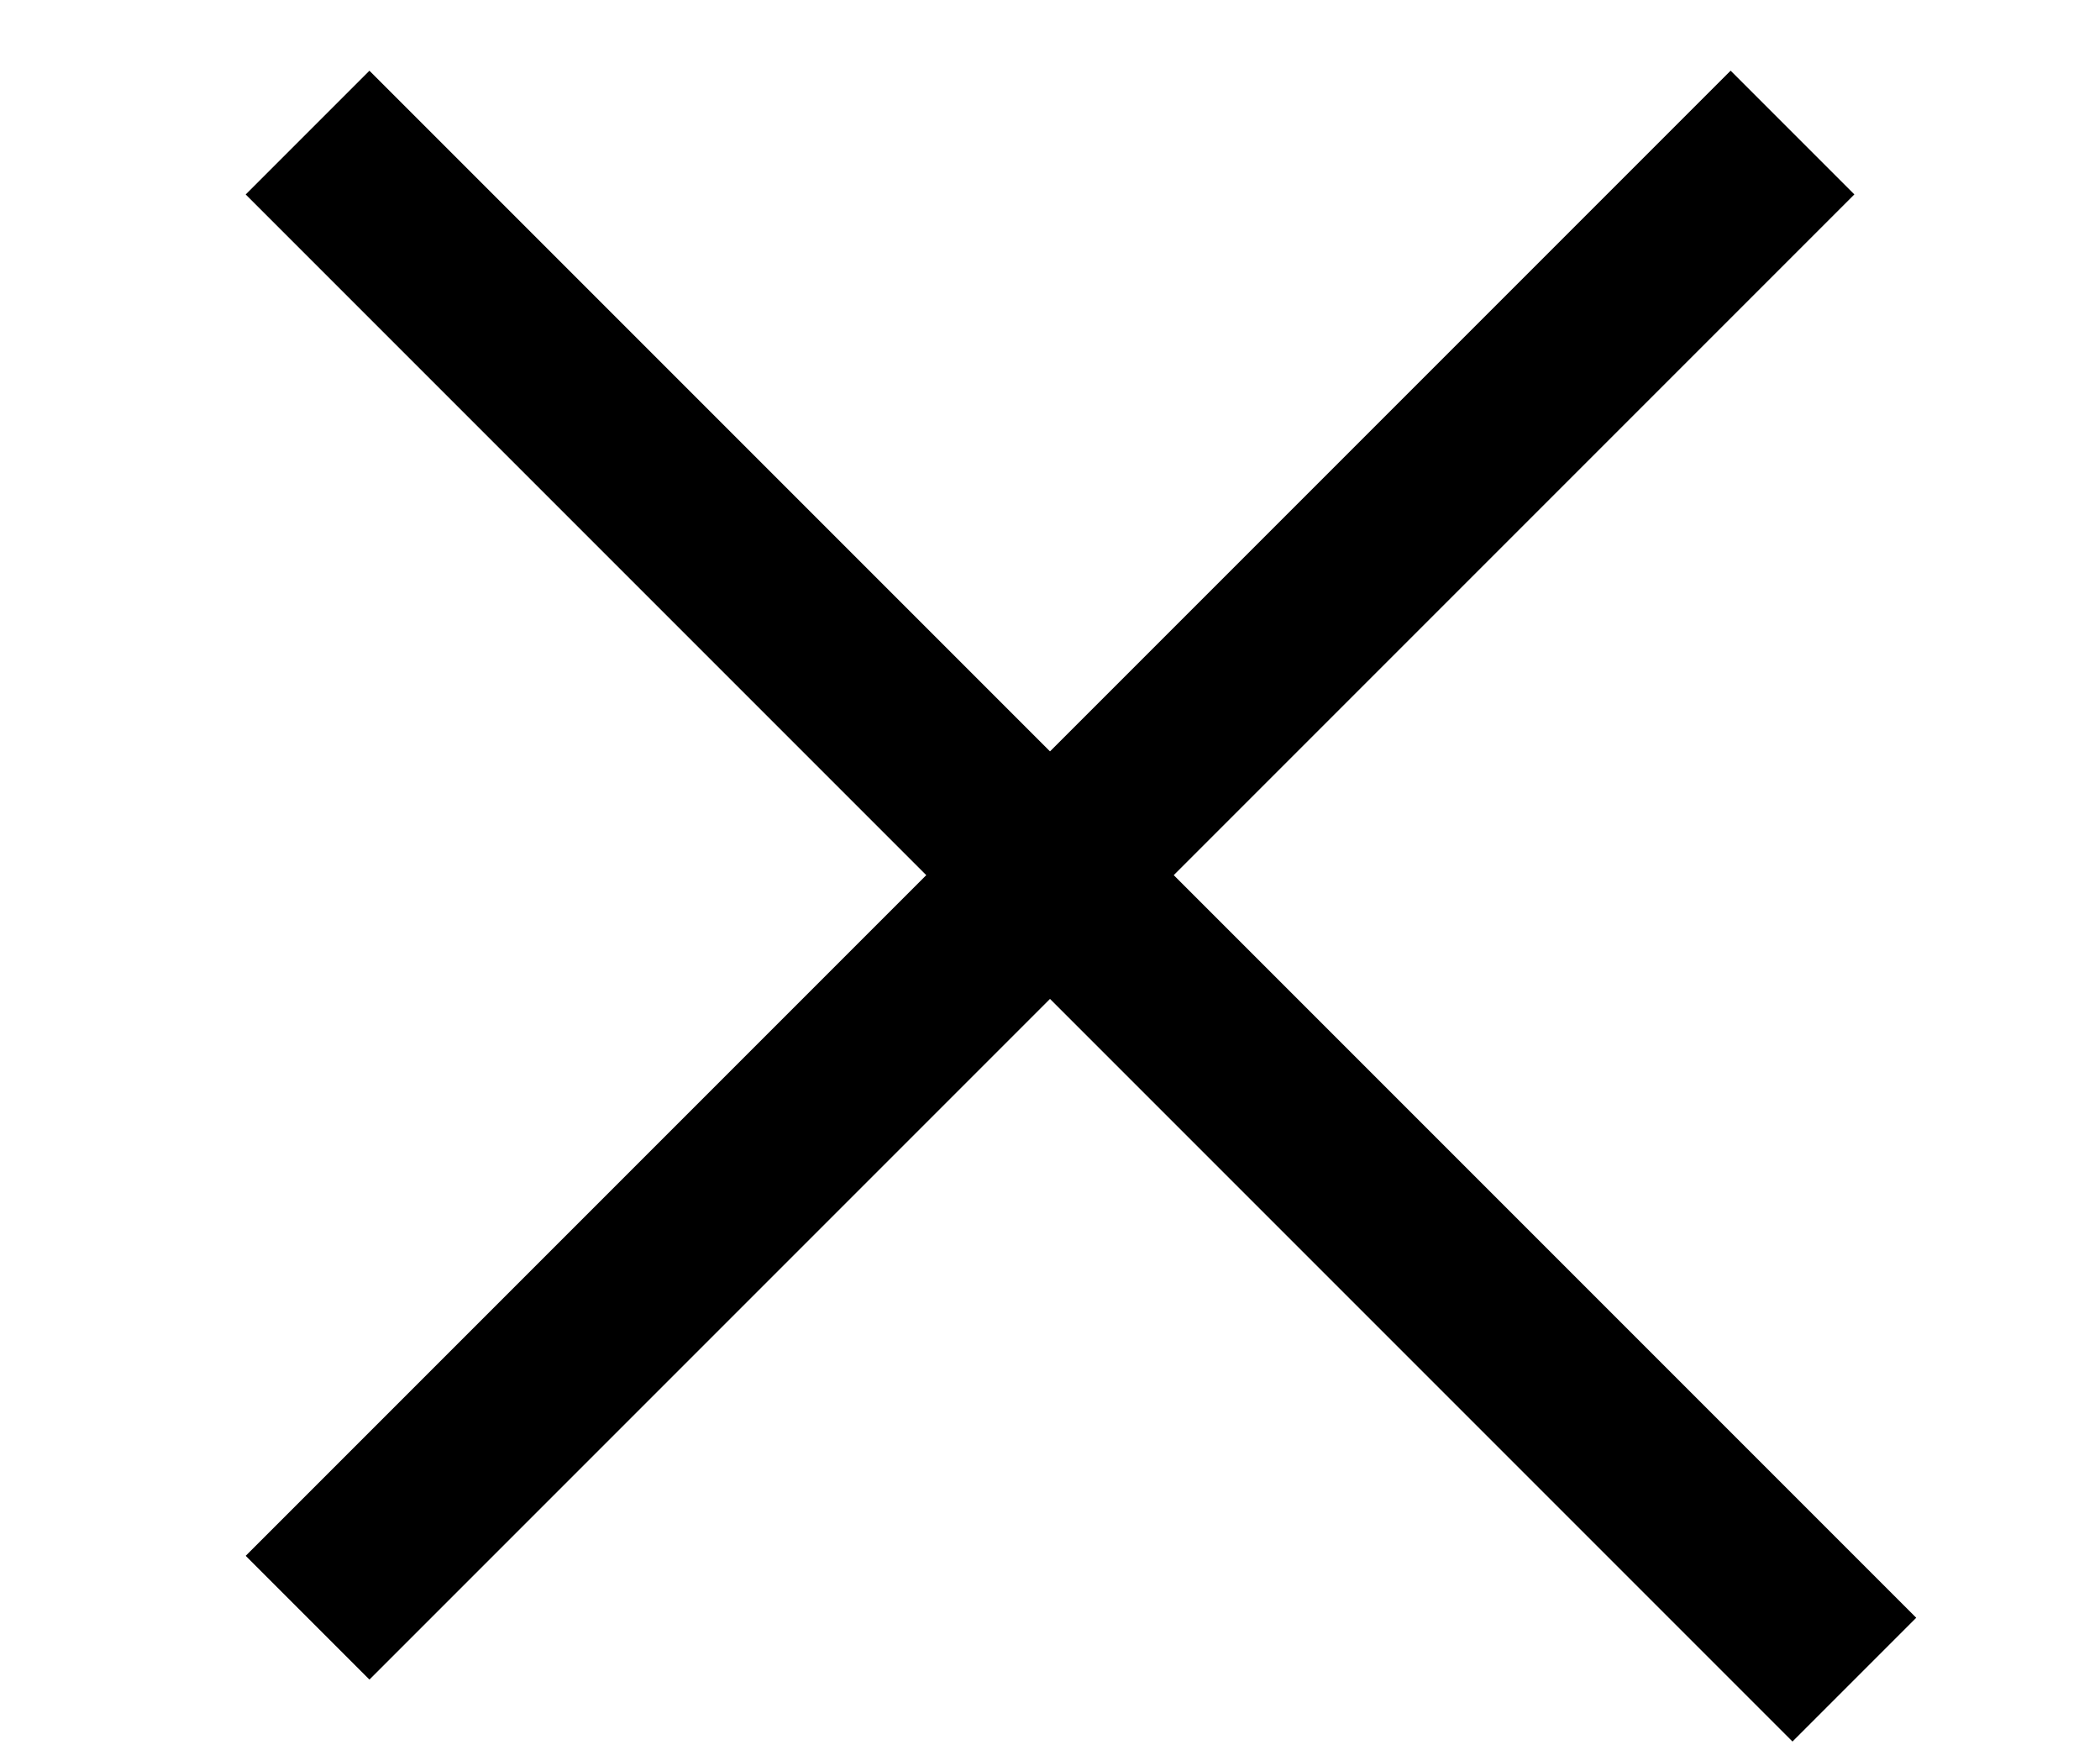 <svg width="24" height="20" viewBox="0 0 24 20" fill="none" xmlns="http://www.w3.org/2000/svg">
<rect x="2.808" y="17.778" width="24" height="2" transform="rotate(-45 2.808 17.778)" fill="black"/>
<rect x="4.222" y="0.808" width="25" height="2" transform="rotate(45 4.222 0.808)" fill="black"/>
</svg>
